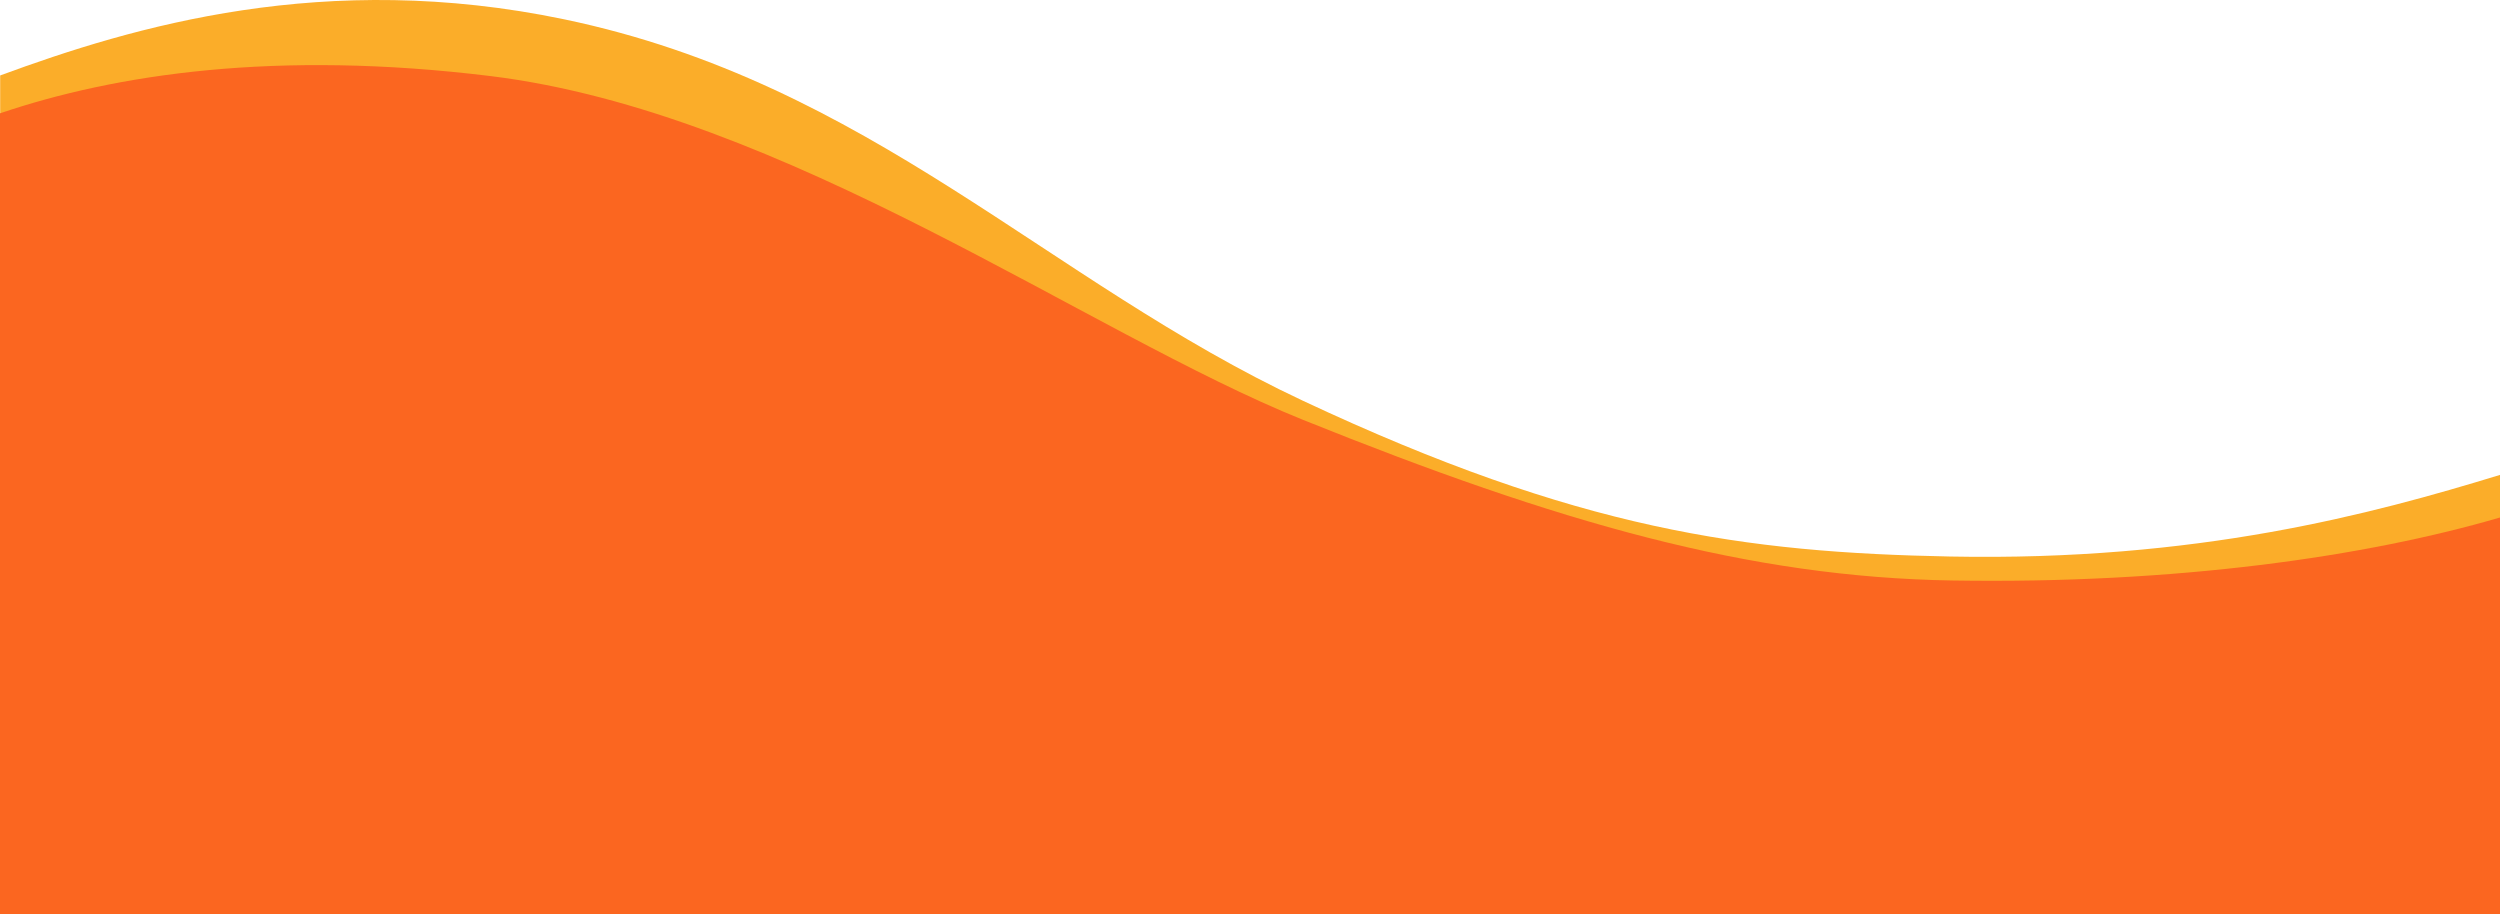 <svg width="1920" height="702" viewBox="0 0 1920 702" fill="none" xmlns="http://www.w3.org/2000/svg">
<path d="M0.131 702H1920V364.728C1821.43 394.909 1687.2 431.151 1497.64 427.41C1340.73 424.309 1212.58 407.193 1000.47 307.698C803.906 215.486 668.226 63.843 433.252 14.825C249.864 -23.438 102.864 20.117 0.131 57.95L0.131 702Z" fill="#FBAD2980"/>
<path d="M1499.48 445.822C1343.48 443.3 1197.48 401.743 1000.41 322.312C834.75 255.569 602.64 86.1 376.56 58.403C211.85 38.22 88.65 57.012 0 87.031V702H1920V397.431C1817.21 427.51 1671.21 448.593 1499.48 445.822Z" fill="#FB662055"/>
</svg>
